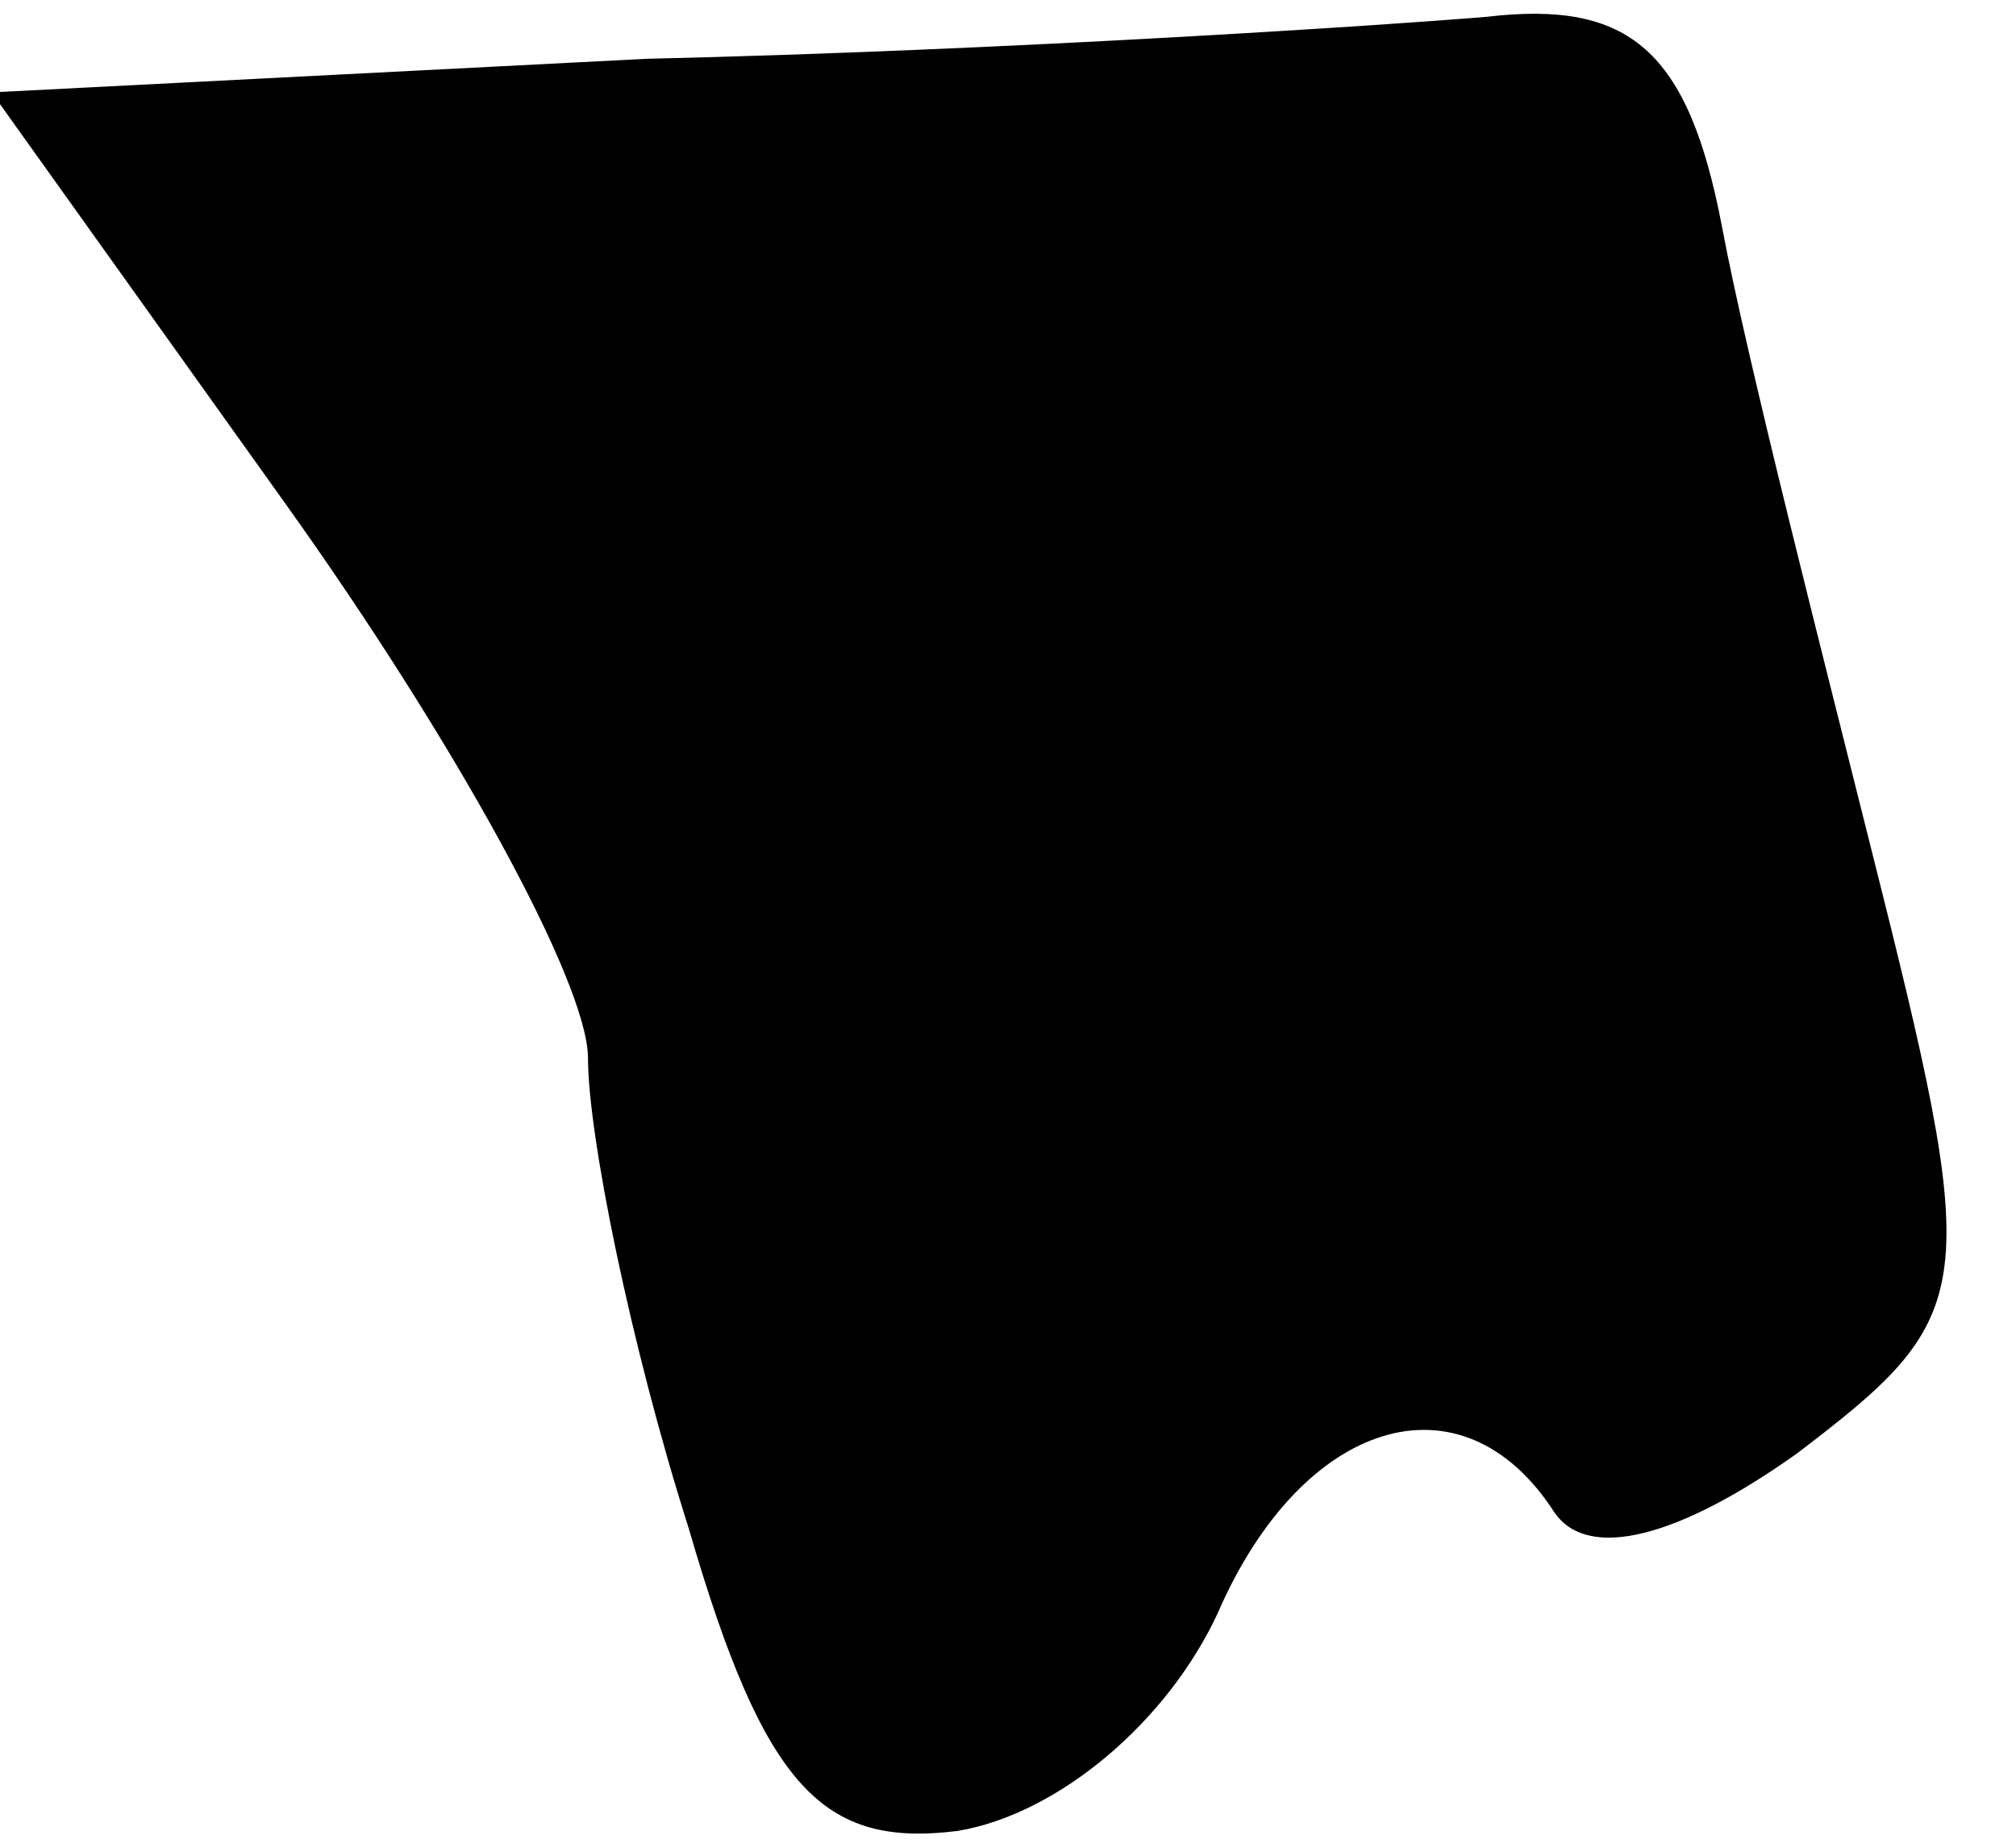 <?xml version="1.0" standalone="no"?>
<!DOCTYPE svg PUBLIC "-//W3C//DTD SVG 20010904//EN"
 "http://www.w3.org/TR/2001/REC-SVG-20010904/DTD/svg10.dtd">
<svg version="1.0" xmlns="http://www.w3.org/2000/svg"
 width="24pt" height="22pt" viewBox="0 0 24 22"
 preserveAspectRatio="xMidYMid meet">
<g transform="translate(0,22) scale(0.1,-0.1)"
fill="#000000" stroke="none">
<path fill="#000000" stroke="none" d="M77 213 l-78 -4 35 -49 c20 -28 36 -57
36 -66 0 -9 5 -34 12 -56 9 -31 16 -38 32 -36 12 2 25 13 31 26 10 23 29 29
40 12 4 -6 15 -3 29 7 21 16 22 19 10 67 -7 28 -16 63 -19 79 -4 21 -11 27
-28 25 -12 -1 -57 -4 -100 -5z"/>
</g>
</svg>
